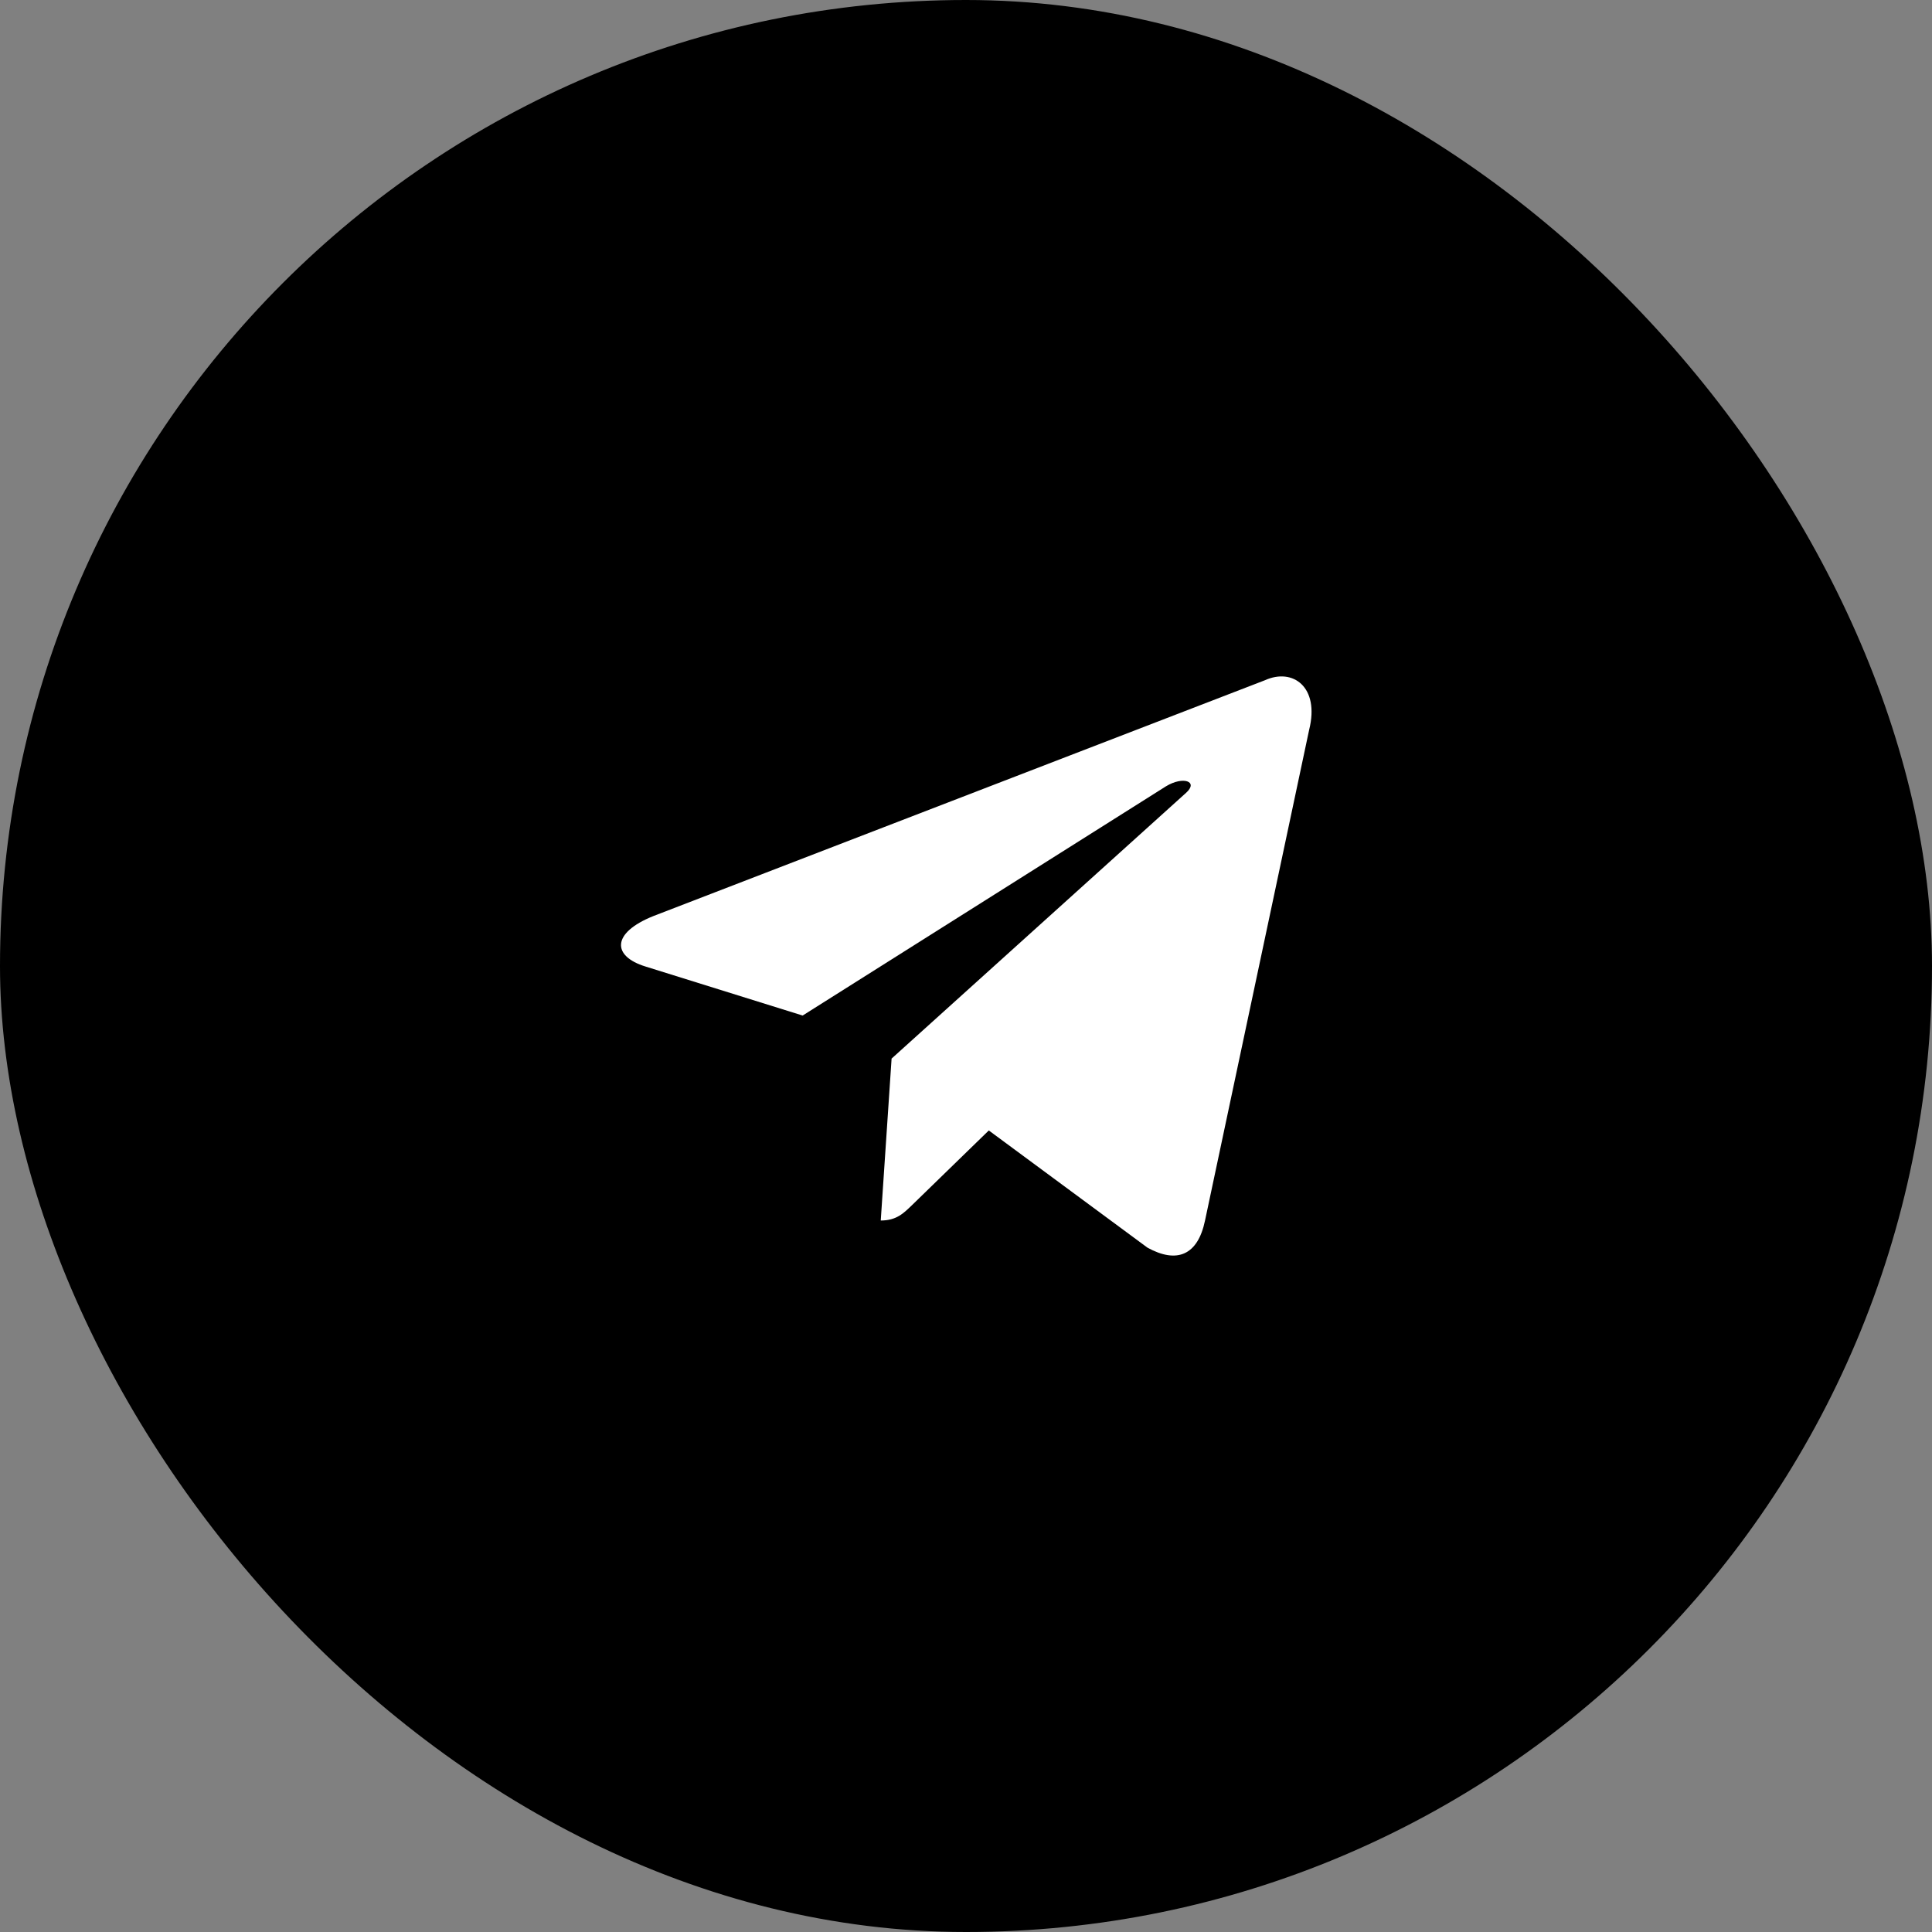 <svg width="56" height="56" viewBox="0 0 56 56" fill="none" xmlns="http://www.w3.org/2000/svg">
<rect x="0" y="0" width="56" height="56" fill="#808080" stroke="none"/>
<rect width="56" height="56" rx="28" fill="black"/>
<path d="M36.665 19.717L18.935 26.554C17.725 27.04 17.732 27.715 18.713 28.016L23.265 29.436L33.797 22.791C34.295 22.488 34.75 22.651 34.376 22.983L25.843 30.684H25.841L25.843 30.685L25.529 35.377C25.989 35.377 26.192 35.166 26.45 34.917L28.661 32.767L33.26 36.164C34.108 36.631 34.717 36.391 34.928 35.379L37.947 21.151C38.256 19.912 37.474 19.351 36.665 19.717Z" fill="white"/>
</svg>
